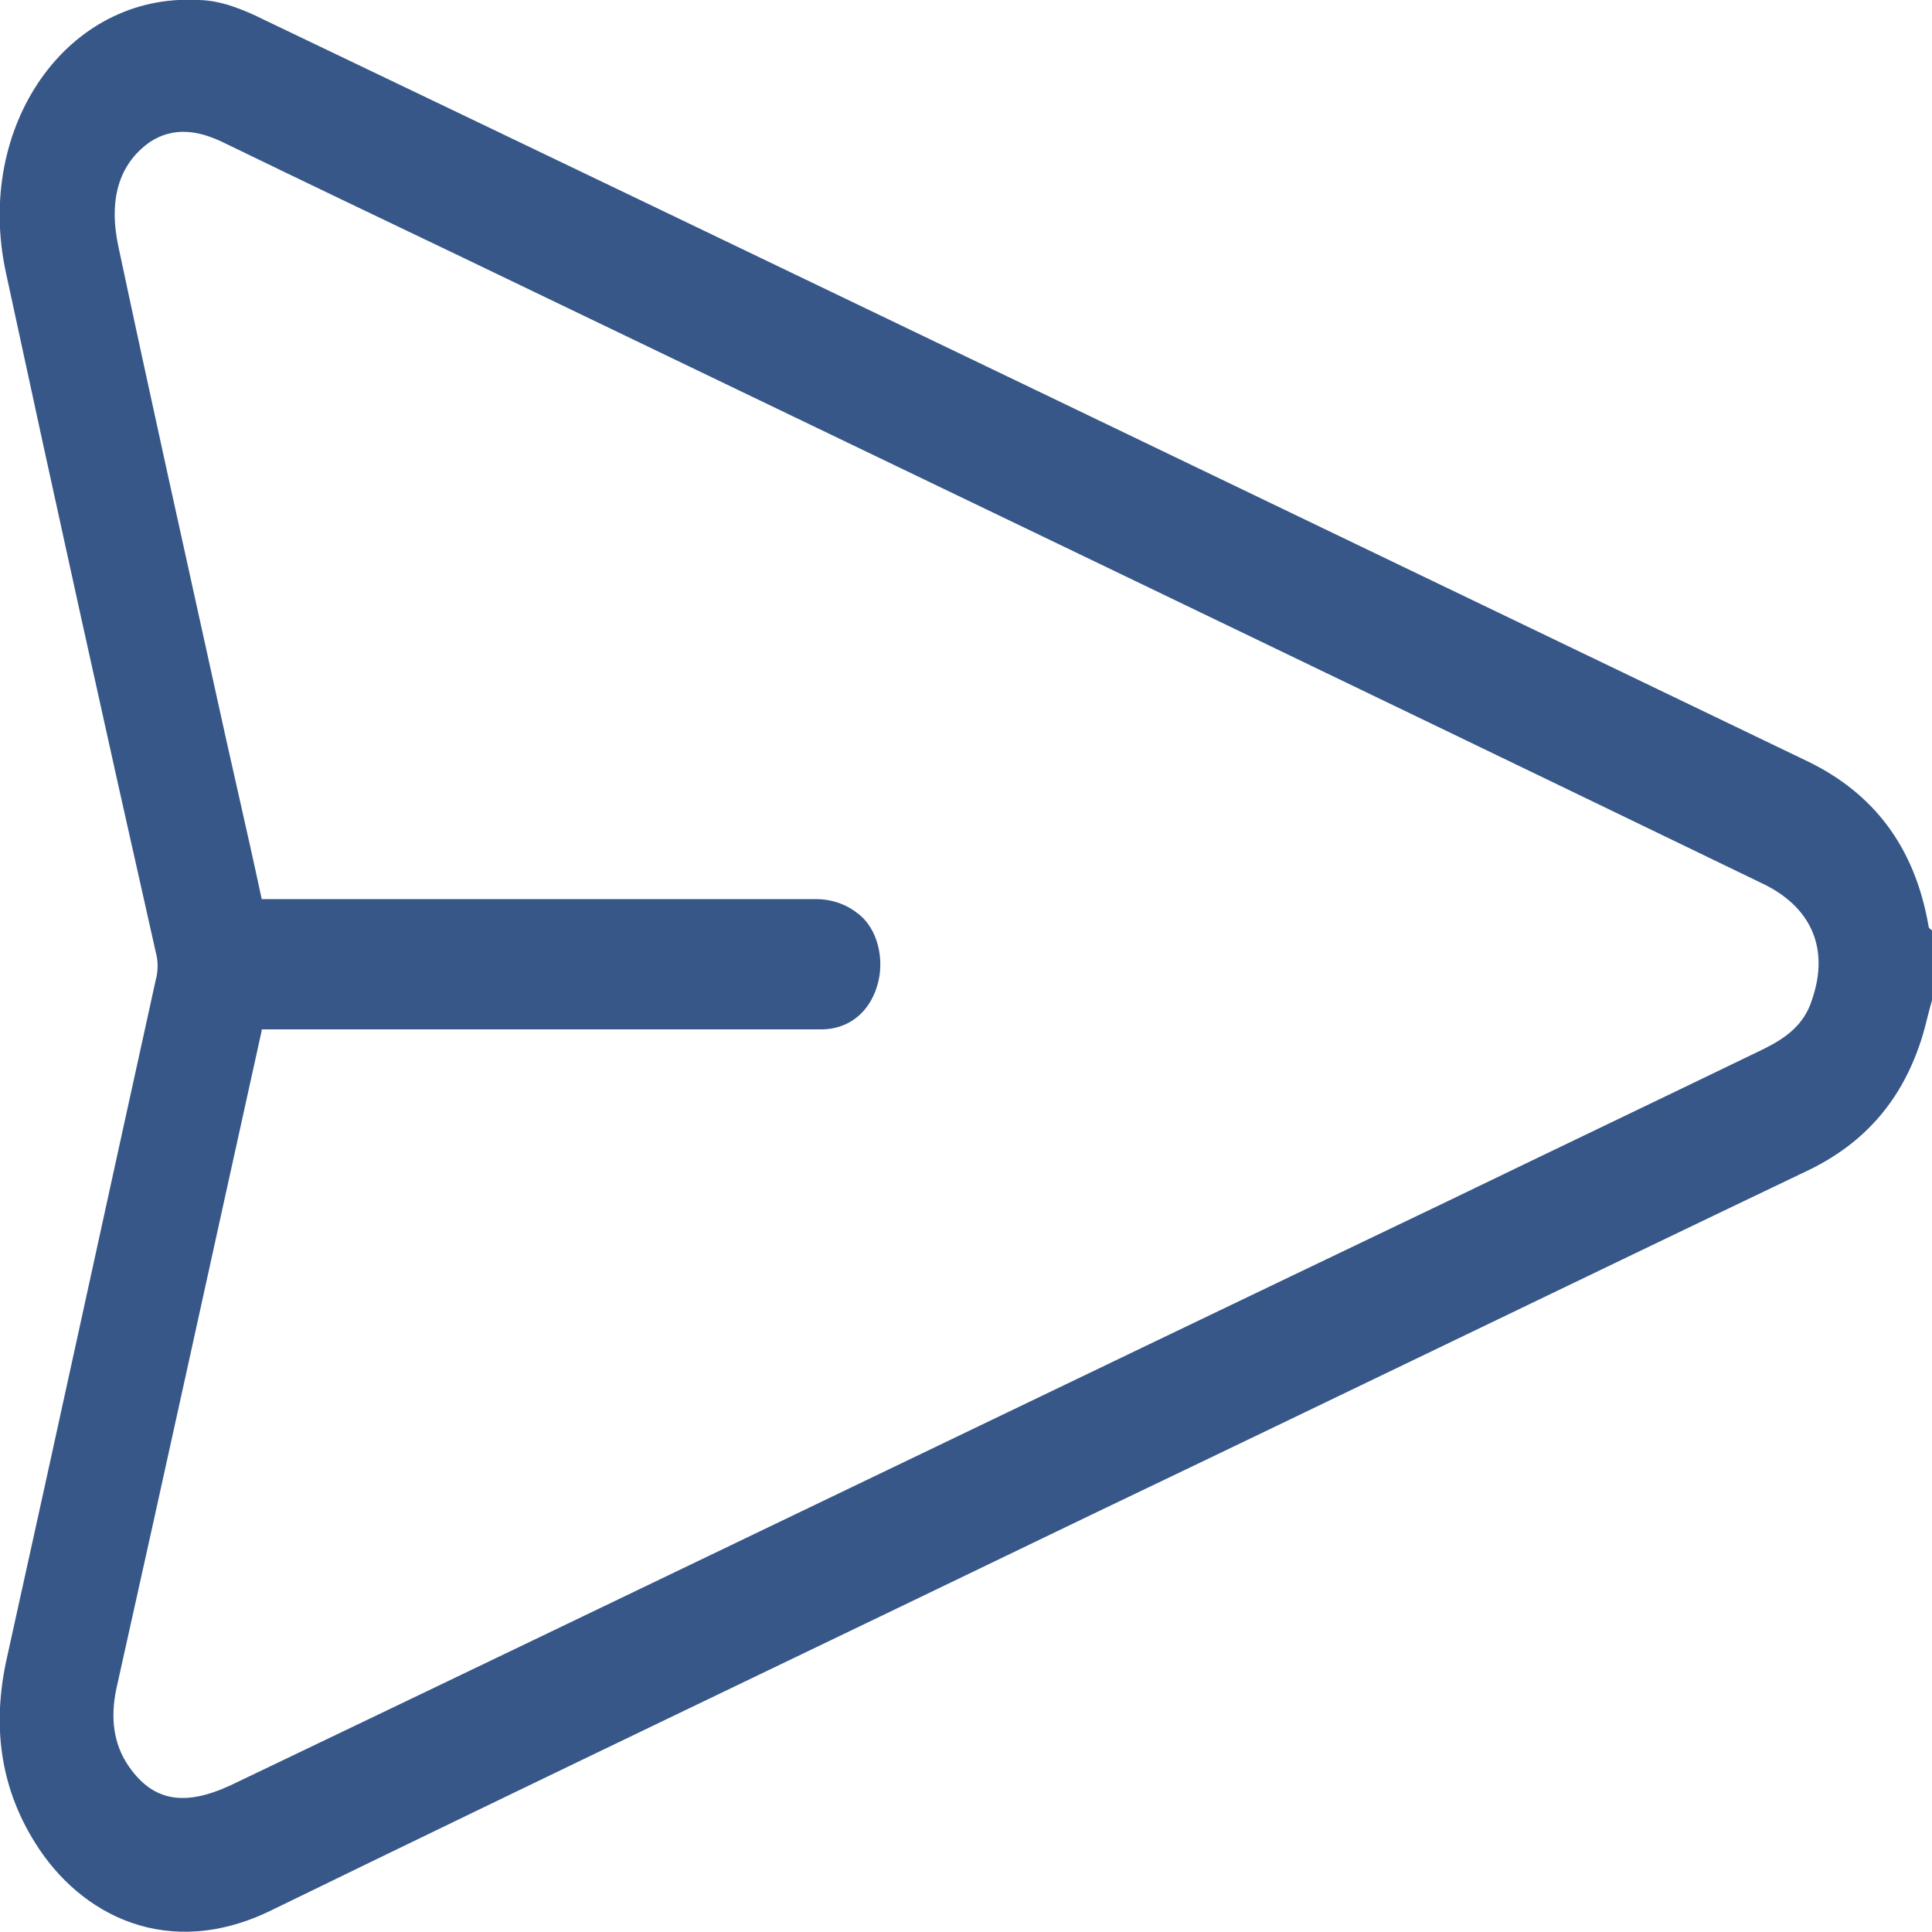 <?xml version="1.0" encoding="UTF-8"?>
<svg id="Layer_1" data-name="Layer 1" xmlns="http://www.w3.org/2000/svg" viewBox="0 0 16.61 16.61">
  <defs>
    <style>
      .cls-1 {
        fill: #365788;
      }
    </style>
  </defs>
  <path class="cls-1" d="M16.61,8.6c-.03,.1-.05,.2-.08,.3-.17,.56-.5,.92-.96,1.15-2.05,.98-4.09,1.97-6.14,2.95-2.36,1.14-4.73,2.27-7.09,3.42-.89,.44-1.65,.05-2.04-.58-.3-.48-.37-1.01-.24-1.59,.43-1.94,.85-3.88,1.28-5.83,.02-.07,.02-.16,0-.23C.9,6.24,.47,4.29,.05,2.34-.22,1.08,.58-.06,1.7,0c.19,0,.39,.08,.57,.17C6.7,2.29,11.12,4.42,15.55,6.55c.55,.27,.91,.72,1.03,1.41,0,.02,.02,.03,.03,.04v.6Zm-14.36,.26c-.42,1.9-.83,3.78-1.25,5.66-.05,.24-.03,.47,.11,.67,.21,.3,.48,.34,.87,.16,3.49-1.67,6.97-3.35,10.46-5.02,.91-.44,1.81-.87,2.72-1.31,.18-.09,.35-.2,.42-.43,.15-.44-.01-.8-.44-1-3.72-1.8-7.45-3.59-11.17-5.38-.69-.33-1.38-.66-2.06-.99-.21-.1-.42-.13-.62,0-.27,.19-.36,.5-.27,.91,.27,1.27,.55,2.53,.83,3.8,.13,.6,.27,1.19,.4,1.8H7.02c.12,0,.25,.04,.35,.12,.18,.13,.24,.41,.17,.63-.07,.23-.25,.37-.48,.37H2.25Z"/>
</svg>